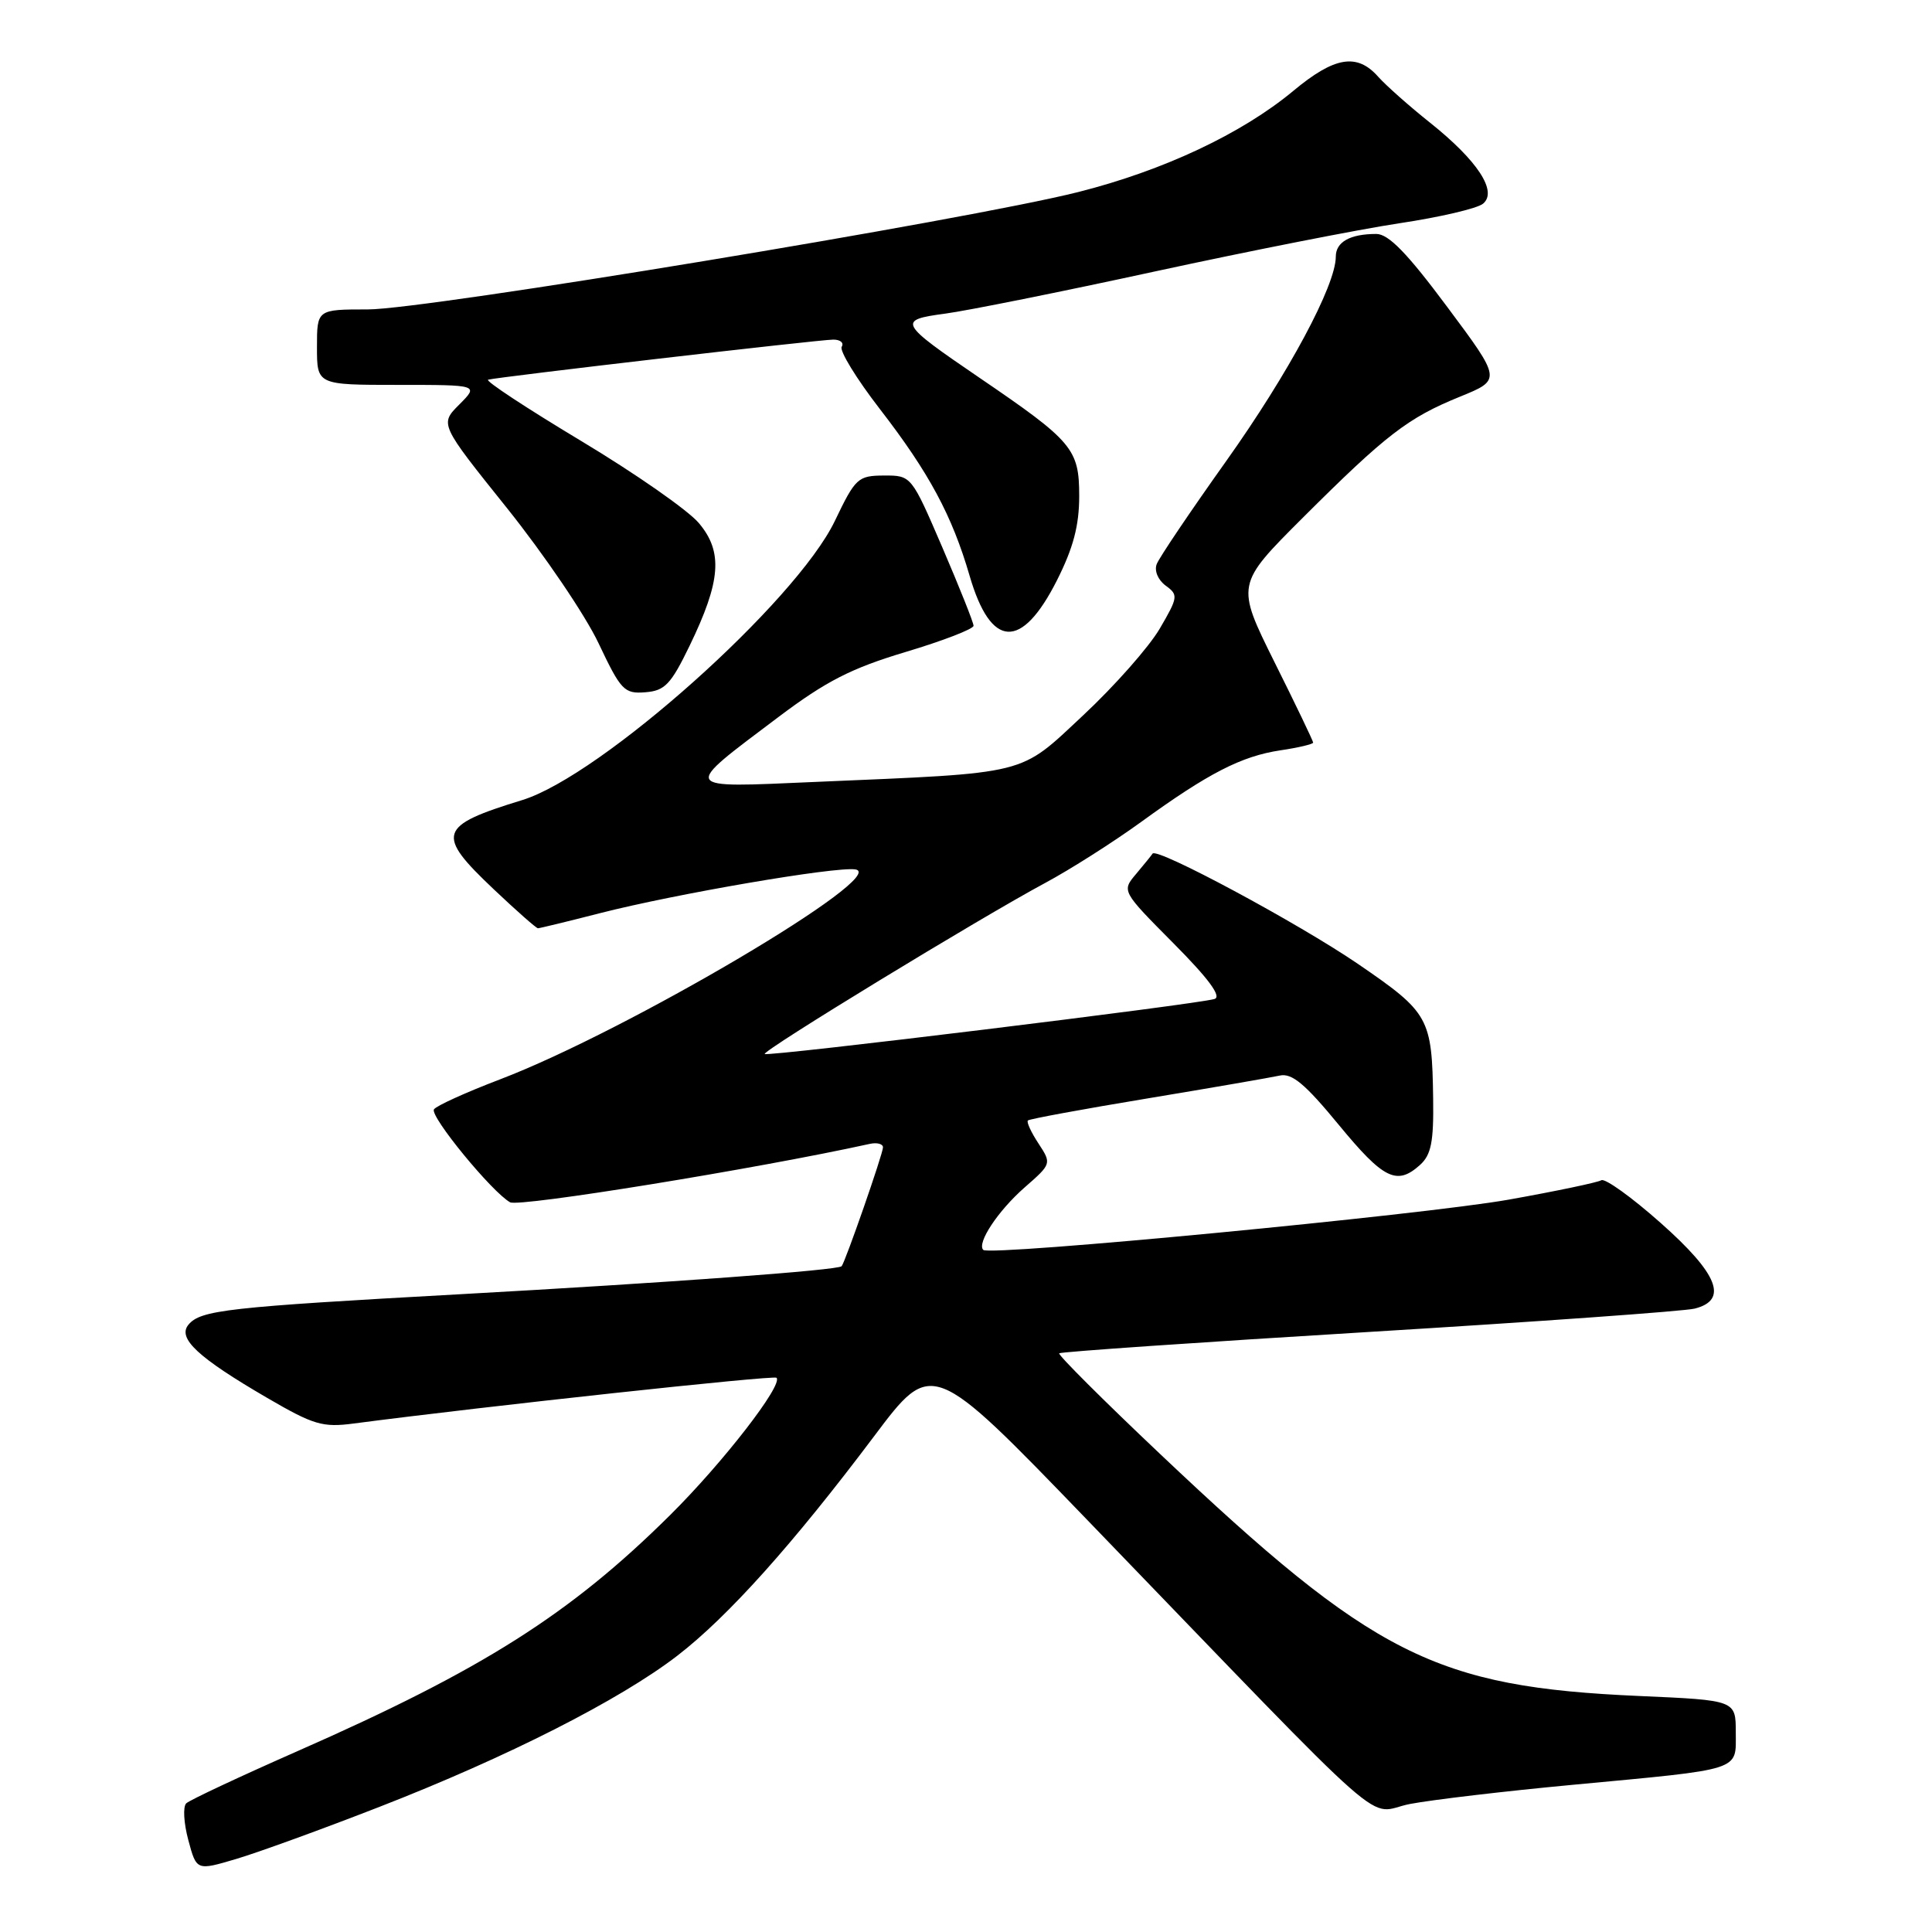 <?xml version="1.0" encoding="UTF-8" standalone="no"?>
<!DOCTYPE svg PUBLIC "-//W3C//DTD SVG 1.1//EN" "http://www.w3.org/Graphics/SVG/1.1/DTD/svg11.dtd" >
<svg xmlns="http://www.w3.org/2000/svg" xmlns:xlink="http://www.w3.org/1999/xlink" version="1.1" viewBox="0 0 256 256">
 <g >
 <path fill="currentColor"
d=" M 50.30 239.41 C 67.23 232.82 82.12 225.26 89.75 219.39 C 96.46 214.22 105.09 204.59 115.83 190.30 C 123.50 180.09 123.50 180.09 143.97 201.30 C 185.81 244.65 180.75 240.20 186.86 239.03 C 189.81 238.47 199.49 237.33 208.36 236.50 C 231.07 234.37 230.00 234.71 230.00 229.56 C 230.00 225.29 230.00 225.29 217.25 224.73 C 190.16 223.54 182.02 219.44 153.75 192.69 C 146.18 185.53 140.15 179.51 140.35 179.32 C 140.55 179.12 159.02 177.85 181.39 176.49 C 203.77 175.13 223.18 173.74 224.54 173.40 C 229.05 172.27 227.67 168.80 220.03 162.03 C 216.20 158.63 212.66 156.09 212.18 156.39 C 211.70 156.68 206.18 157.84 199.90 158.96 C 188.52 160.98 131.14 166.47 130.29 165.62 C 129.40 164.73 132.24 160.44 135.76 157.35 C 139.35 154.21 139.35 154.19 137.60 151.51 C 136.63 150.04 136.00 148.67 136.20 148.47 C 136.39 148.27 143.52 146.96 152.03 145.55 C 160.54 144.14 168.43 142.77 169.57 142.52 C 171.18 142.16 172.93 143.62 177.38 149.03 C 183.34 156.27 185.09 157.13 188.17 154.35 C 189.64 153.02 189.98 151.28 189.90 145.60 C 189.75 134.85 189.38 134.19 179.96 127.74 C 172.06 122.34 153.24 112.23 152.72 113.11 C 152.59 113.32 151.61 114.53 150.55 115.79 C 148.62 118.07 148.62 118.07 155.50 125.00 C 160.16 129.69 161.91 132.07 160.93 132.37 C 158.73 133.07 101.71 140.04 101.33 139.66 C 100.93 139.27 129.85 121.63 138.50 116.99 C 141.80 115.22 147.51 111.59 151.18 108.93 C 160.11 102.45 164.48 100.20 169.67 99.42 C 172.05 99.07 174.00 98.60 174.00 98.40 C 174.00 98.19 171.70 93.39 168.88 87.74 C 163.77 77.45 163.77 77.45 172.63 68.60 C 183.67 57.59 186.56 55.36 193.46 52.56 C 198.96 50.32 198.96 50.32 191.76 40.66 C 186.47 33.55 183.99 31.00 182.37 31.00 C 178.89 31.00 177.00 32.06 177.00 34.01 C 177.00 37.81 170.75 49.46 162.48 61.09 C 157.74 67.75 153.59 73.90 153.27 74.75 C 152.93 75.63 153.44 76.85 154.46 77.60 C 156.15 78.83 156.11 79.13 153.66 83.32 C 152.23 85.75 147.69 90.89 143.56 94.75 C 134.93 102.81 136.65 102.38 108.01 103.61 C 90.02 104.39 90.22 104.75 103.16 95.00 C 109.46 90.26 112.77 88.56 120.00 86.39 C 124.95 84.91 129.00 83.34 129.00 82.92 C 129.00 82.49 127.14 77.84 124.88 72.57 C 120.76 63.00 120.76 63.00 117.13 63.01 C 113.68 63.03 113.35 63.33 110.62 69.03 C 105.47 79.75 79.63 102.82 69.18 106.02 C 58.03 109.44 57.69 110.52 65.44 117.85 C 68.43 120.68 71.06 123.00 71.28 123.00 C 71.50 123.00 75.22 122.10 79.54 120.99 C 89.56 118.43 110.68 114.81 113.33 115.20 C 118.12 115.91 83.15 136.58 66.26 143.02 C 61.72 144.75 57.78 146.54 57.50 147.00 C 56.94 147.91 65.17 157.95 67.59 159.31 C 68.78 159.98 100.31 154.86 115.25 151.57 C 116.21 151.36 117.00 151.57 117.00 152.03 C 117.00 152.87 112.00 167.23 111.52 167.78 C 111.05 168.31 88.45 169.97 61.00 171.49 C 30.06 173.20 26.59 173.59 24.97 175.53 C 23.48 177.33 26.22 179.88 35.39 185.22 C 41.55 188.81 42.75 189.17 46.89 188.62 C 64.29 186.34 102.53 182.20 102.89 182.56 C 103.81 183.47 95.80 193.81 88.79 200.76 C 75.57 213.87 63.97 221.23 39.50 232.00 C 31.80 235.39 25.13 238.52 24.68 238.95 C 24.22 239.39 24.35 241.58 24.95 243.81 C 26.04 247.88 26.04 247.88 31.27 246.33 C 34.15 245.48 42.71 242.37 50.30 239.41 Z  M 91.37 85.58 C 95.53 76.99 95.82 73.13 92.61 69.32 C 91.19 67.62 84.14 62.71 76.94 58.39 C 69.75 54.07 64.23 50.44 64.68 50.31 C 65.99 49.95 108.56 45.00 110.42 45.00 C 111.36 45.00 111.85 45.43 111.53 45.95 C 111.21 46.47 113.48 50.18 116.58 54.19 C 123.11 62.64 126.16 68.32 128.48 76.30 C 131.30 85.97 135.36 86.18 140.05 76.90 C 142.22 72.60 143.00 69.64 143.00 65.72 C 143.00 59.49 142.14 58.47 129.79 50.06 C 119.07 42.75 118.88 42.41 125.23 41.56 C 128.11 41.18 140.67 38.66 153.12 35.95 C 165.57 33.25 180.12 30.38 185.45 29.58 C 190.78 28.78 195.76 27.62 196.51 26.99 C 198.47 25.37 195.79 21.28 189.48 16.25 C 186.74 14.07 183.64 11.32 182.60 10.15 C 179.80 7.00 176.82 7.50 171.36 12.05 C 164.55 17.71 154.16 22.60 142.86 25.45 C 128.24 29.13 56.43 41.00 48.75 41.00 C 42.00 41.00 42.00 41.00 42.00 46.00 C 42.00 51.00 42.00 51.00 52.73 51.00 C 63.45 51.00 63.45 51.00 60.86 53.60 C 58.26 56.20 58.26 56.20 67.19 67.34 C 72.10 73.48 77.56 81.52 79.31 85.23 C 82.27 91.48 82.71 91.95 85.50 91.73 C 88.09 91.53 88.89 90.70 91.37 85.58 Z "/>
</g>
</svg>